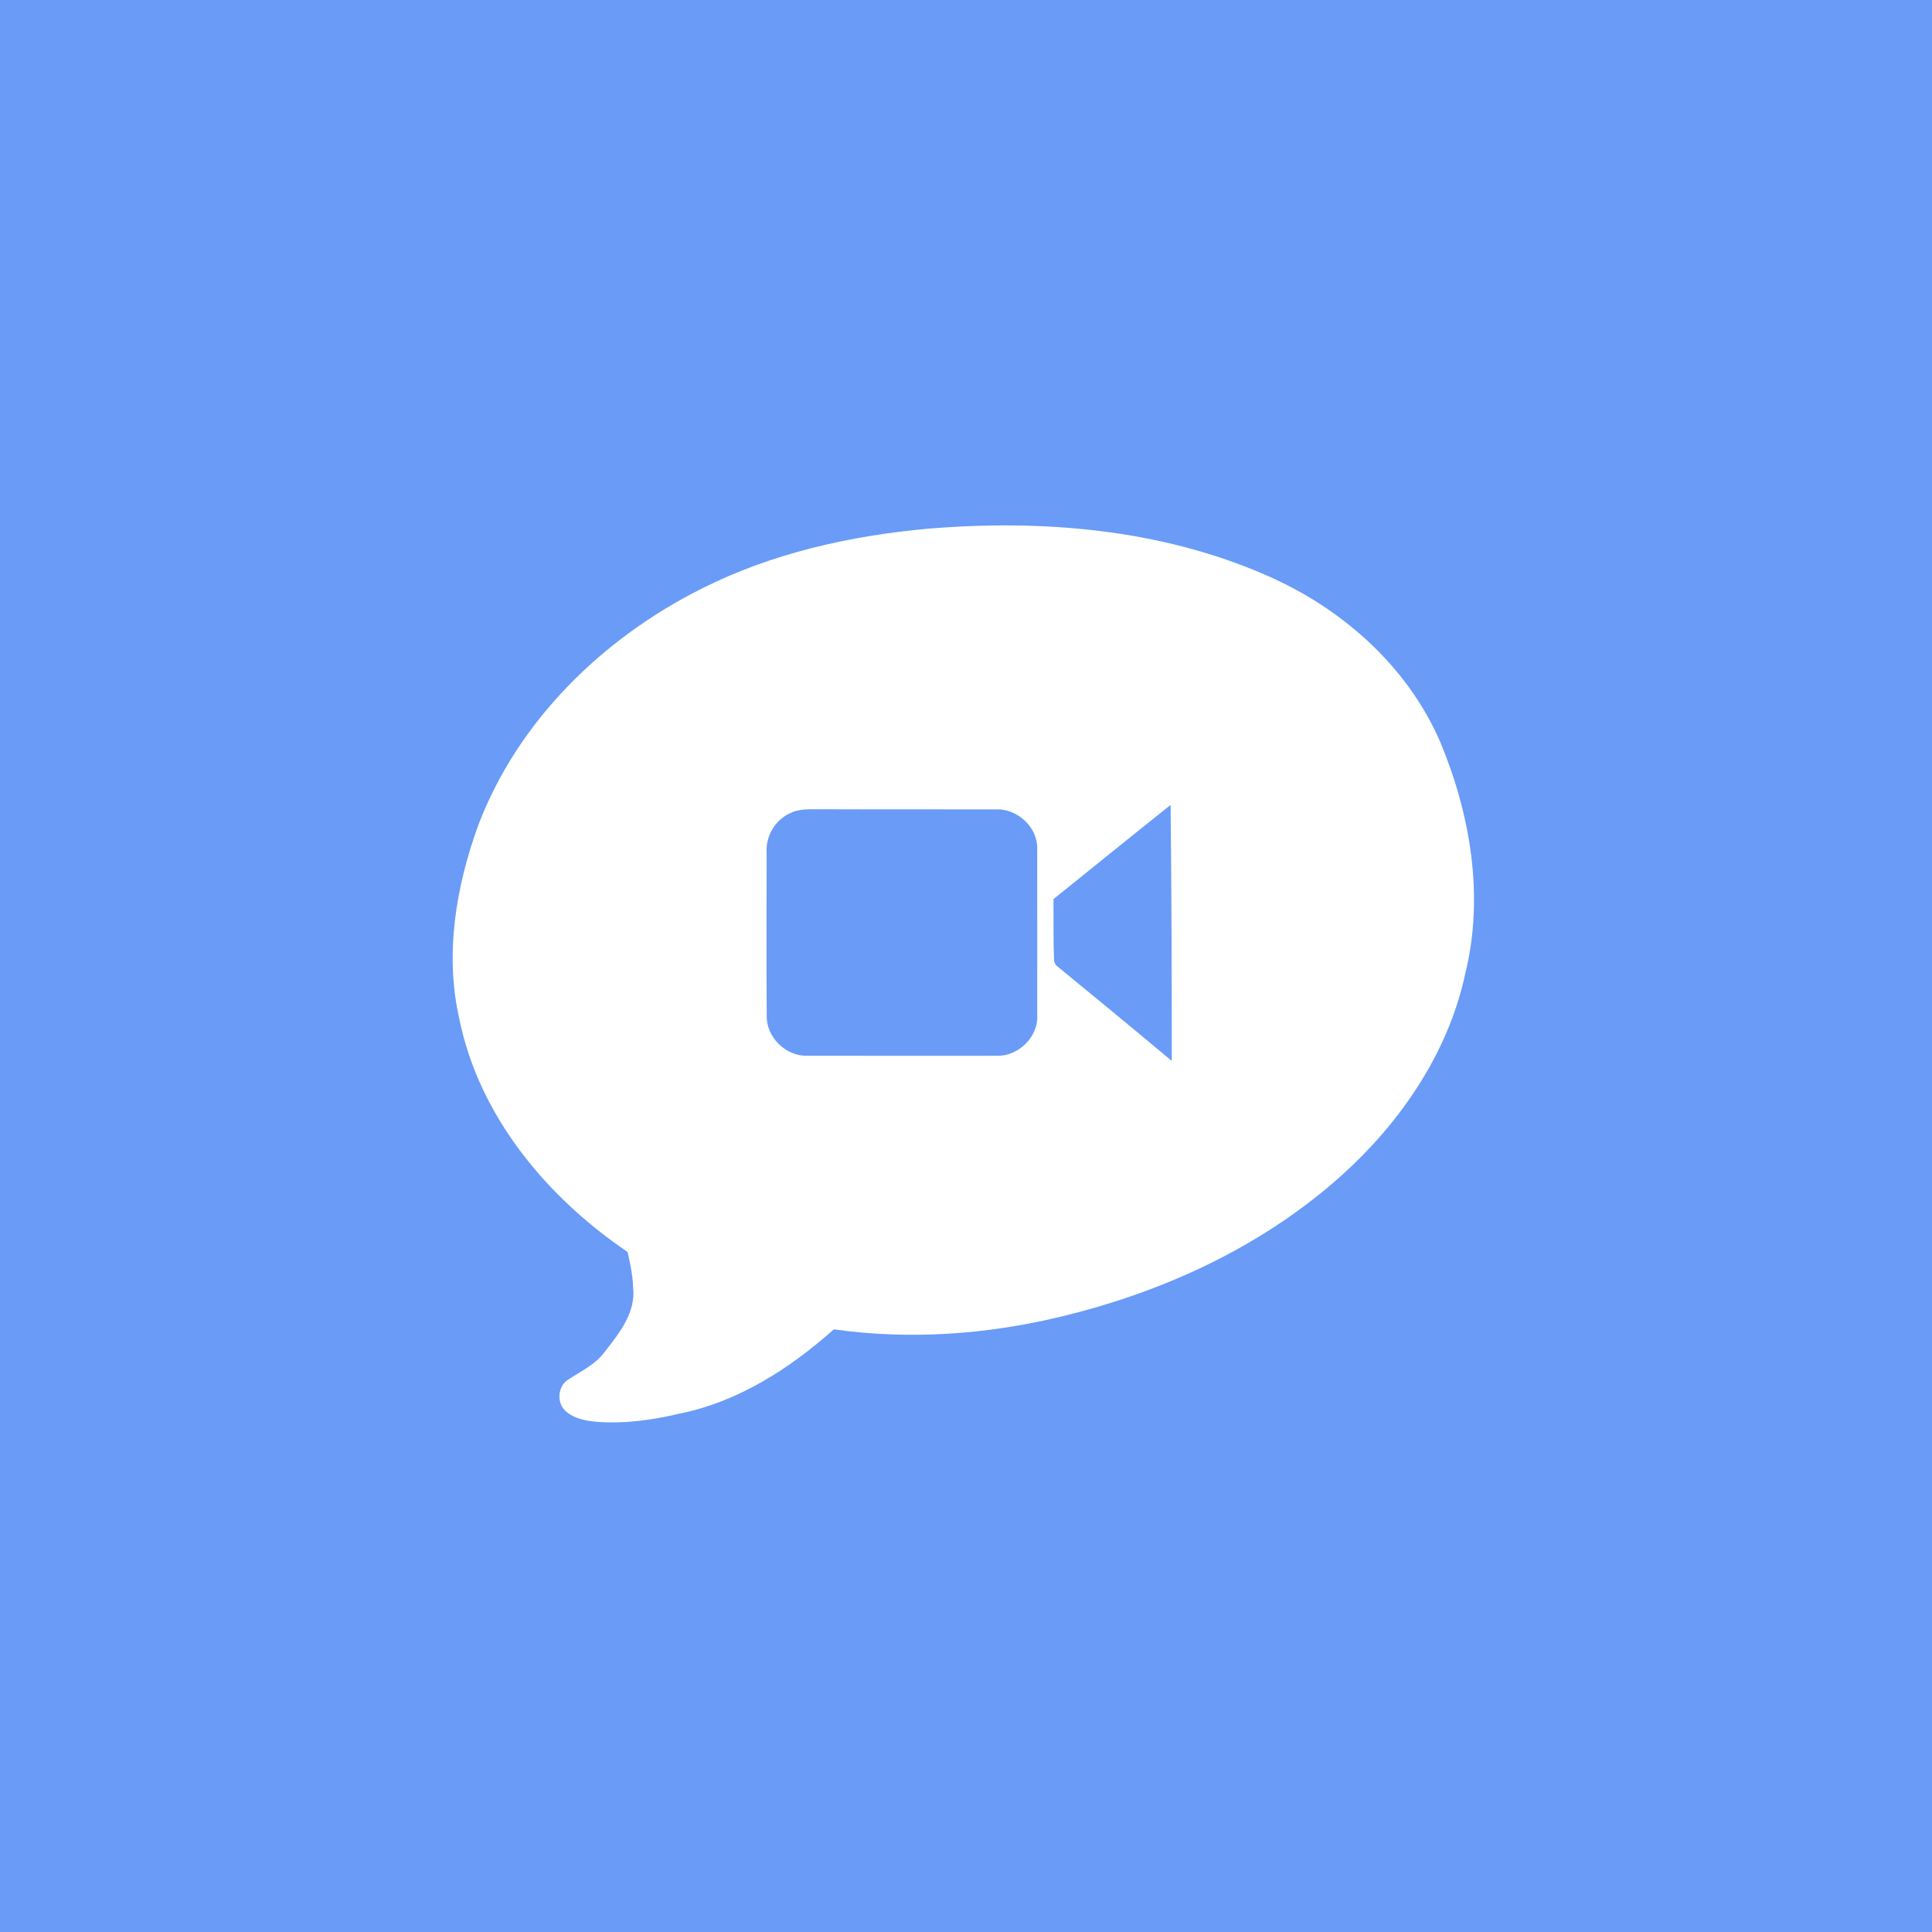 <?xml version="1.0" encoding="UTF-8" ?>
<!DOCTYPE svg PUBLIC "-//W3C//DTD SVG 1.1//EN" "http://www.w3.org/Graphics/SVG/1.1/DTD/svg11.dtd">
<svg width="512pt" height="512pt" viewBox="0 0 512 512" version="1.1" xmlns="http://www.w3.org/2000/svg">
<path fill="#699bf7" opacity="1.00" d=" M 0.00 0.00 L 512.00 0.00 L 512.00 512.00 L 0.00 512.00 L 0.00 0.00 Z" />
<path fill="#ffffff" opacity="1.00" d=" M 245.98 140.11 C 276.20 137.59 307.58 140.19 335.59 152.46 C 355.49 161.08 372.89 176.42 381.63 196.51 C 389.67 215.72 393.36 237.42 388.34 257.90 C 383.72 279.56 370.47 298.50 353.96 312.89 C 333.26 330.94 307.56 342.60 280.98 348.96 C 261.41 353.69 240.95 355.11 220.97 352.29 C 209.31 362.68 195.60 371.52 180.09 374.62 C 172.85 376.34 165.37 377.39 157.92 376.78 C 155.14 376.49 152.14 375.96 149.99 374.03 C 147.44 371.92 147.75 367.37 150.55 365.62 C 153.95 363.38 157.80 361.62 160.27 358.24 C 164.12 353.33 168.62 347.70 167.77 341.04 C 167.67 337.91 167.00 334.84 166.33 331.79 C 144.92 317.30 126.89 295.73 121.70 269.90 C 117.83 252.85 120.83 234.98 126.72 218.76 C 137.22 191.04 159.77 169.08 186.00 155.97 C 204.63 146.59 225.31 141.97 245.98 140.11 Z" />
<path fill="#699bf7" opacity="1.00" d=" M 279.19 238.27 C 289.54 229.96 299.83 221.58 310.22 213.31 C 310.47 235.92 310.53 258.54 310.52 281.15 C 300.57 272.80 290.53 264.57 280.50 256.33 C 279.69 255.80 279.30 255.05 279.33 254.10 C 279.12 248.82 279.22 243.54 279.19 238.27 Z" />
<path fill="#699bf7" opacity="1.00" d=" M 209.34 215.53 C 211.37 214.47 213.71 214.46 215.95 214.46 C 231.96 214.53 247.98 214.45 264.00 214.49 C 269.64 214.29 275.01 219.21 274.87 224.94 C 274.90 239.65 274.88 254.38 274.88 269.10 C 275.16 274.88 269.76 280.03 264.04 279.79 C 247.36 279.80 230.67 279.81 213.99 279.78 C 208.23 280.00 202.98 274.79 203.19 269.02 C 203.10 254.67 203.16 240.32 203.17 225.97 C 202.87 221.63 205.38 217.34 209.34 215.53 Z" />
</svg>
